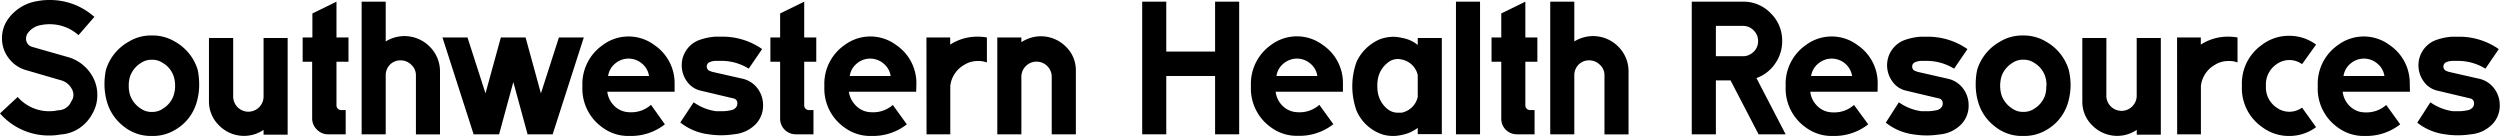 <svg xmlns="http://www.w3.org/2000/svg" viewBox="0 0 526.42 28.63"><title>Asset 1</title><g id="Layer_2" data-name="Layer 2"><g id="Layer_1-2" data-name="Layer 1"><path d="M6.81,9.88,14.24,12a8.6,8.6,0,0,1,5.25,4.12,7.69,7.69,0,0,1,1,3.87,7.6,7.6,0,0,1-1,3.88A8.47,8.47,0,0,1,16.69,27a7.92,7.92,0,0,1-3.94,1.32,12.18,12.18,0,0,1-2.26.21A13.65,13.65,0,0,1,0,23.88l3.72-3.46a8.8,8.8,0,0,0,6.77,3,7.39,7.39,0,0,0,1.7-.2A3,3,0,0,0,15,21.37,2.32,2.32,0,0,0,15.46,20a2.55,2.55,0,0,0-.35-1.29,3.64,3.64,0,0,0-2.25-1.8v0L5.5,14.77a6.91,6.91,0,0,1-3.67-2.52A6.8,6.8,0,0,1,.42,8.05,6.85,6.85,0,0,1,1.88,3.77,9.33,9.33,0,0,1,7.82.24,13.57,13.57,0,0,1,10.39,0a14,14,0,0,1,9.48,3.56L16.53,7.4a9.08,9.08,0,0,0-6.14-2.3,8.85,8.85,0,0,0-1.71.17A4.25,4.25,0,0,0,5.9,6.91a1.86,1.86,0,0,0-.41,1.15A1.74,1.74,0,0,0,6.81,9.88Z"/><path d="M41.94,17.7a13,13,0,0,1-.49,3.7,9.77,9.77,0,0,1-4.55,5.93,9,9,0,0,1-4.72,1.3H31.8A9.09,9.09,0,0,1,26,26.58a10,10,0,0,1-3.49-5.18A13.42,13.42,0,0,1,22,17.7a14.55,14.55,0,0,1,.31-3,10.17,10.17,0,0,1,4.76-5.9A8.94,8.94,0,0,1,31.8,7.47h.38A9.13,9.13,0,0,1,36.9,8.8a10.2,10.2,0,0,1,4.73,5.9A15.28,15.28,0,0,1,41.94,17.7Zm-5.07.35A6.23,6.23,0,0,0,36.55,16a5.15,5.15,0,0,0-2.29-2.76,3.85,3.85,0,0,0-2.15-.66h-.24a3.86,3.86,0,0,0-2.16.66A5.43,5.43,0,0,0,27.42,16a6.24,6.24,0,0,0-.31,2.06,6.28,6.28,0,0,0,.31,2.06,5.58,5.58,0,0,0,2.29,2.79,3.86,3.86,0,0,0,2.16.66h.24a3.85,3.85,0,0,0,2.15-.66,5.29,5.29,0,0,0,2.29-2.79A6.27,6.27,0,0,0,36.87,18.05Z"/><path d="M49.1,20.32a3.2,3.2,0,0,0,6.4,0V8h5.07V28.35H55.5v-1a7.36,7.36,0,0,1-9.3-.87A7,7,0,0,1,44,21.37V8H49.1Z"/><path d="M63.73,13V7.89h2.05V2.83L70.85.35V7.89h2.53V13H70.85V22.1a1,1,0,0,0,1.08,1.08h.86v5.1H69.08a3.19,3.19,0,0,1-2.35-1,3.24,3.24,0,0,1-1-2.36V13Z"/><path d="M81.22,15.81V28.28H76.15V.35h5.07V8.73a7.46,7.46,0,0,1,9.17,1A7.29,7.29,0,0,1,92.65,15v13.3H87.58V15.81a3,3,0,0,0-1-2.2,3.15,3.15,0,0,0-2.23-.9,3.06,3.06,0,0,0-2.23.9A3.11,3.11,0,0,0,81.22,15.81Z"/><path d="M110.67,7.89l3.23,11.77,3.79-11.77h5.24l-6.56,20.39h-5.28l-3-11-3,11H99.73L93.17,7.89h5.27l3.79,11.77,3.23-11.77Z"/><path d="M142.05,19.31H127.88A4.9,4.9,0,0,0,129.07,22a4.68,4.68,0,0,0,2.56,1.53,6.3,6.3,0,0,0,1.25.11,6.19,6.19,0,0,0,4.2-1.57L140,26.18a11.54,11.54,0,0,1-7.19,2.45h-.45a9.1,9.1,0,0,1-5.49-1.78,10,10,0,0,1-4.24-8.45v-.49A10,10,0,0,1,126.9,9.5a9.09,9.09,0,0,1,10.91,0,9.67,9.67,0,0,1,4.24,8.16ZM136.66,16a4.14,4.14,0,0,0-1.47-2.61,4.35,4.35,0,0,0-5.67,0A4.14,4.14,0,0,0,128.05,16Z"/><path d="M146.06,21.54a10.68,10.68,0,0,0,4.75,1.88H152a8.84,8.84,0,0,0,2.05-.24,1.65,1.65,0,0,0,1-.66,1.14,1.14,0,0,0,.21-.7,1,1,0,0,0-.87-1.11h0l-6.88-1.63a4.8,4.8,0,0,1-2.87-1.95,5.78,5.78,0,0,1-1.09-3.43A5.65,5.65,0,0,1,147,8.52a12.36,12.36,0,0,1,3.61-.8h1.43a14.55,14.55,0,0,1,8.44,2.61l-2.82,4.12a11,11,0,0,0-5.83-1.64h-1.05a3.48,3.48,0,0,0-1.45.32,1,1,0,0,0,.13,1.81l.49.18,6.43,1.46a5.43,5.43,0,0,1,3.11,2,5.86,5.86,0,0,1,1.19,3.58,5.63,5.63,0,0,1-1.52,3.95,7.22,7.22,0,0,1-4.59,2.16,17.59,17.59,0,0,1-5.42,0,11.86,11.86,0,0,1-5.9-2.48Z"/><path d="M162.22,13V7.89h2.05V2.83L169.34.35V7.89h2.54V13h-2.54V22.1a1,1,0,0,0,1.08,1.08h.87v5.1h-3.72a3.28,3.28,0,0,1-3.3-3.32V13Z"/><path d="M192.92,19.31H178.75A5,5,0,0,0,180,22a4.62,4.62,0,0,0,2.55,1.53,6.45,6.45,0,0,0,1.25.11A6.22,6.22,0,0,0,188,22.1l2.95,4.08a11.54,11.54,0,0,1-7.19,2.45h-.45a9.1,9.1,0,0,1-5.49-1.78,10,10,0,0,1-4.24-8.45v-.49a9.93,9.93,0,0,1,4.24-8.41,9.09,9.09,0,0,1,10.91,0,9.66,9.66,0,0,1,4.23,8.16ZM187.54,16a4.11,4.11,0,0,0-1.48-2.61,4.34,4.34,0,0,0-5.66,0A4.14,4.14,0,0,0,178.93,16Z"/><path d="M195.08,7.89h5v1.5a10.46,10.46,0,0,1,5.73-1.67,11.19,11.19,0,0,1,2,.17v5.27a4.41,4.41,0,0,0-1.63-.31h-.32a5.16,5.16,0,0,0-2.81.8,5.85,5.85,0,0,0-2.95,4.43v10.2h-5Z"/><path d="M210,7.89h5.07v1a7.4,7.4,0,0,1,9.29.86,6.87,6.87,0,0,1,2.18,5.11V28.28h-5.08V16a3.2,3.2,0,0,0-6.39,0V28.28H210Z"/><path d="M240.51,28.28V.35h5.07V10.86h10.28V.35h5.07V28.28h-5.07V16H245.58V28.28Z"/><path d="M282.78,19.31H268.61A4.9,4.9,0,0,0,269.8,22a4.68,4.68,0,0,0,2.56,1.53,6.38,6.38,0,0,0,1.25.11,6.18,6.18,0,0,0,4.2-1.57l2.95,4.08a11.52,11.52,0,0,1-7.19,2.45h-.45a9.1,9.1,0,0,1-5.49-1.78,10,10,0,0,1-4.23-8.45v-.49a10,10,0,0,1,4.23-8.41,9.09,9.09,0,0,1,10.91,0,9.64,9.64,0,0,1,4.24,8.16ZM277.39,16a4.14,4.14,0,0,0-1.47-2.61,4.34,4.34,0,0,0-5.66,0A4.11,4.11,0,0,0,268.78,16Z"/><path d="M303.6,28.24h-5.07V26.92a7.7,7.7,0,0,1-3.23,1.46,8.26,8.26,0,0,1-2,.25,8.15,8.15,0,0,1-1.95-.25,9,9,0,0,1-5.7-5.06,15.18,15.18,0,0,1,0-10.3,9.54,9.54,0,0,1,4.9-4.75,8.36,8.36,0,0,1,2.92-.52A8,8,0,0,1,295.3,8a7,7,0,0,1,3.23,1.47V8h5.07Zm-5.07-12.43a4.28,4.28,0,0,0-3.41-3.28,2.84,2.84,0,0,0-.76-.1,3.3,3.3,0,0,0-2.15.77,5.61,5.61,0,0,0-2.12,3.73,8.66,8.66,0,0,0-.07,1.15,8.82,8.82,0,0,0,.07,1.16A5.68,5.68,0,0,0,292.21,23a3.43,3.43,0,0,0,2.15.73h.76a4.35,4.35,0,0,0,3.41-3.31Z"/><path d="M306.58.35h5.07V28.28h-5.07Z"/><path d="M314.07,13V7.89h2.05V2.83L321.19.35V7.89h2.53V13h-2.53V22.1a1,1,0,0,0,1.07,1.08h.87v5.1h-3.71a3.26,3.26,0,0,1-3.3-3.32V13Z"/><path d="M331.5,15.81V28.28h-5.07V.35h5.07V8.73a7.46,7.46,0,0,1,9.17,1A7.28,7.28,0,0,1,342.92,15v13.3h-5.07V15.81a2.92,2.92,0,0,0-1-2.2,3.12,3.12,0,0,0-2.23-.9,3,3,0,0,0-2.22.9A3.11,3.11,0,0,0,331.5,15.81Z"/><path d="M376,28.28h-5.7l-5.9-11.35h-3.09V28.28h-5.08V.35H367a7.93,7.93,0,0,1,5.85,2.43,8,8,0,0,1,2.42,5.88,8.13,8.13,0,0,1-1.48,4.73,8,8,0,0,1-3.94,3.05Zm-6.74-17.37a3.07,3.07,0,0,0,.94-2.25,3.12,3.12,0,0,0-.94-2.27A3.07,3.07,0,0,0,367,5.45h-5.69v6.39H367A3.1,3.1,0,0,0,369.24,10.91Z"/><path d="M395.36,19.31H381.19a4.84,4.84,0,0,0,1.2,2.72,4.62,4.62,0,0,0,2.55,1.53,6.38,6.38,0,0,0,1.25.11,6.18,6.18,0,0,0,4.2-1.57l3,4.08a11.54,11.54,0,0,1-7.19,2.45h-.46a9.09,9.09,0,0,1-5.48-1.78A10,10,0,0,1,376,18.4v-.49a9.93,9.93,0,0,1,4.24-8.41,9.07,9.07,0,0,1,10.9,0,9.64,9.64,0,0,1,4.24,8.16ZM390,16a4.36,4.36,0,0,0-7.14-2.61A4.16,4.16,0,0,0,381.36,16Z"/><path d="M399.84,21.54a10.67,10.67,0,0,0,4.76,1.88h1.21a8.77,8.77,0,0,0,2.05-.24,1.62,1.62,0,0,0,1-.66,1.14,1.14,0,0,0,.21-.7,1,1,0,0,0-.87-1.11h0l-6.88-1.63a4.78,4.78,0,0,1-2.86-1.95,5.79,5.79,0,0,1-1.1-3.43,5.65,5.65,0,0,1,3.44-5.17,12.36,12.36,0,0,1,3.61-.8h1.43a14.53,14.53,0,0,1,8.44,2.61l-2.81,4.12a11,11,0,0,0-5.84-1.64h-1a3.49,3.49,0,0,0-1.46.32.91.91,0,0,0-.52.87.92.92,0,0,0,.66.94l.48.18,6.43,1.46a5.43,5.43,0,0,1,3.11,2,5.81,5.81,0,0,1,1.2,3.58A5.6,5.6,0,0,1,413,26.15a7.18,7.18,0,0,1-4.59,2.16,17.53,17.53,0,0,1-5.41,0,11.86,11.86,0,0,1-5.91-2.48Z"/><path d="M436,17.7a13.42,13.42,0,0,1-.48,3.7,9.81,9.81,0,0,1-4.55,5.93,9.08,9.08,0,0,1-4.73,1.3h-.38A9,9,0,0,1,420,26.58a9.92,9.92,0,0,1-3.49-5.18,13,13,0,0,1-.49-3.7,14.55,14.55,0,0,1,.31-3,10.17,10.17,0,0,1,4.76-5.9,8.94,8.94,0,0,1,4.69-1.33h.38a9.16,9.16,0,0,1,4.73,1.33,10.22,10.22,0,0,1,4.72,5.9A14.55,14.55,0,0,1,436,17.7Zm-5.07.35a6.24,6.24,0,0,0-.31-2.06,5.24,5.24,0,0,0-2.29-2.76,3.89,3.89,0,0,0-2.16-.66h-.24a3.83,3.83,0,0,0-2.15.66,5.4,5.4,0,0,0-2.3,2.76,7,7,0,0,0,0,4.12,5.55,5.55,0,0,0,2.3,2.79,3.83,3.83,0,0,0,2.15.66h.24a3.89,3.89,0,0,0,2.16-.66,5.38,5.38,0,0,0,2.29-2.79A6.28,6.28,0,0,0,430.88,18.05Z"/><path d="M443.53,20.32a3.2,3.2,0,0,0,6.39,0V8H455V28.35h-5.07v-1a7.35,7.35,0,0,1-9.29-.87,6.92,6.92,0,0,1-2.17-5.13V8h5.07Z"/><path d="M458.42,7.89h5v1.5a10.46,10.46,0,0,1,5.73-1.67,11.19,11.19,0,0,1,2,.17v5.27a4.37,4.37,0,0,0-1.63-.31h-.31a5.19,5.19,0,0,0-2.82.8,5.87,5.87,0,0,0-2.95,4.43v10.2h-5Z"/><path d="M476.31,26.74a9.93,9.93,0,0,1-4.24-8.41v-.49a9.93,9.93,0,0,1,4.24-8.41A9.3,9.3,0,0,1,482,7.54a9.45,9.45,0,0,1,5.69,1.85l-2.95,4.12a4.55,4.55,0,0,0-5.35,0,5.11,5.11,0,0,0-2.26,4.4v.35a5.11,5.11,0,0,0,2.26,4.4,4.55,4.55,0,0,0,5.35,0l2.95,4.12A9.45,9.45,0,0,1,482,28.63,9.3,9.3,0,0,1,476.31,26.74Z"/><path d="M507.46,19.31H493.29a5,5,0,0,0,1.2,2.72A4.66,4.66,0,0,0,497,23.56a6.45,6.45,0,0,0,1.25.11,6.22,6.22,0,0,0,4.21-1.57l2.95,4.08a11.54,11.54,0,0,1-7.19,2.45h-.45a9.1,9.1,0,0,1-5.49-1.78,10,10,0,0,1-4.24-8.45v-.49a9.93,9.93,0,0,1,4.24-8.41,9.09,9.09,0,0,1,10.91,0,9.66,9.66,0,0,1,4.23,8.16ZM502.08,16a4.11,4.11,0,0,0-1.48-2.61,4.34,4.34,0,0,0-5.66,0A4.14,4.14,0,0,0,493.47,16Z"/><path d="M511.76,21.54a10.77,10.77,0,0,0,4.76,1.88h1.22a8.84,8.84,0,0,0,2-.24,1.63,1.63,0,0,0,1-.66,1.14,1.14,0,0,0,.21-.7,1,1,0,0,0-.87-1.11h0l-6.87-1.63a4.8,4.8,0,0,1-2.87-1.95,5.78,5.78,0,0,1-1.09-3.43,5.65,5.65,0,0,1,3.44-5.17,12.28,12.28,0,0,1,3.61-.8h1.42a14.51,14.51,0,0,1,8.44,2.61l-2.81,4.12a11,11,0,0,0-5.83-1.64h-1.05a3.52,3.52,0,0,0-1.46.32,1,1,0,0,0,.14,1.81l.49.18,6.43,1.46a5.4,5.4,0,0,1,3.1,2,5.81,5.81,0,0,1,1.2,3.58,5.6,5.6,0,0,1-1.53,3.95,7.18,7.18,0,0,1-4.58,2.16,17.59,17.59,0,0,1-5.42,0A11.86,11.86,0,0,1,509,25.83Z"/></g></g></svg>